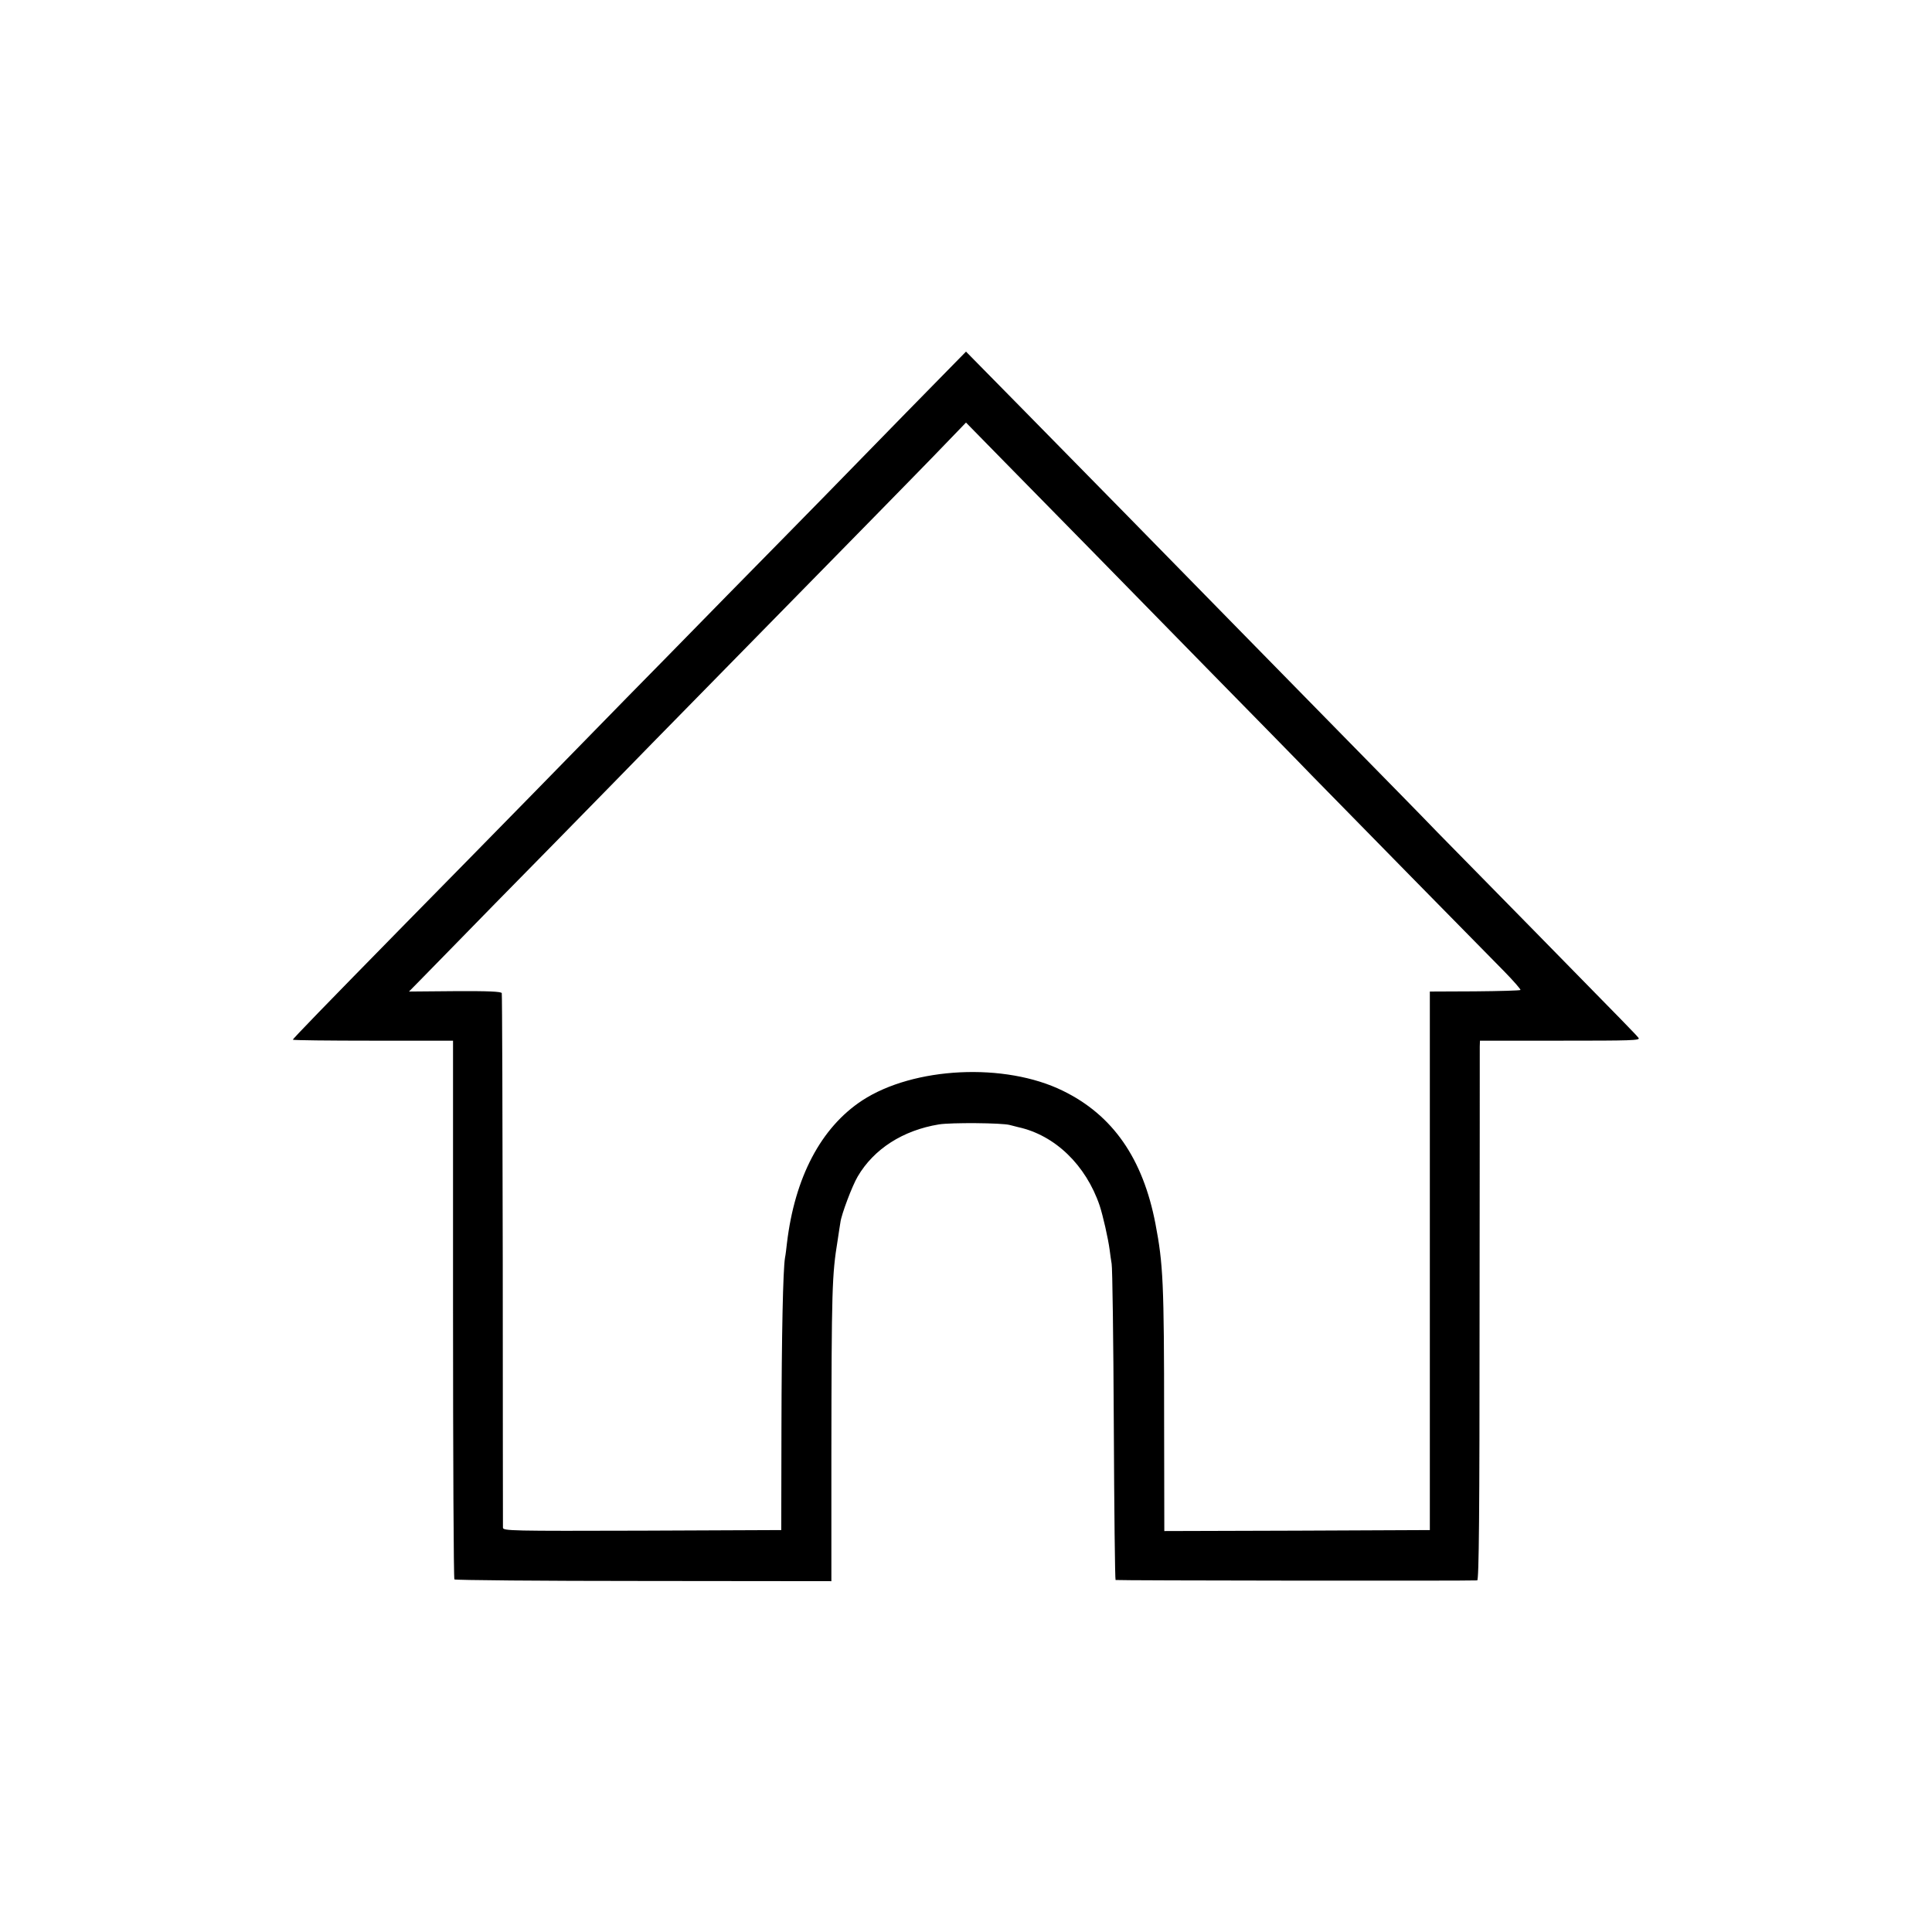 <?xml version="1.0" standalone="no"?>
<!DOCTYPE svg PUBLIC "-//W3C//DTD SVG 20010904//EN"
 "http://www.w3.org/TR/2001/REC-SVG-20010904/DTD/svg10.dtd">
<svg version="1.0" xmlns="http://www.w3.org/2000/svg"
 width="983pt" height="983pt" viewBox="0 0 983 983"
 preserveAspectRatio="xMidYMid meet">
<g transform="translate(0,983) scale(0.1,-0.1)"
fill="#000000" stroke="none">
<path d="M4611 7731 c-167 -171 -353 -362 -413 -423 -61 -62 -284 -290 -497
-506 -212 -217 -442 -451 -510 -520 -134 -138 -743 -760 -1126 -1149 -416
-424 -575 -588 -575 -593 0 -3 183 -5 407 -5 l408 0 0 -1367 c0 -751 3 -1370
7 -1374 5 -4 438 -8 963 -8 l955 -1 0 635 c1 857 3 922 32 1100 5 36 12 77 14
91 5 40 60 186 88 233 82 140 230 235 413 265 61 10 322 8 361 -3 12 -3 31 -8
43 -11 187 -41 344 -193 414 -399 17 -52 43 -166 51 -226 2 -19 7 -51 10 -70
4 -19 9 -388 11 -820 2 -432 6 -787 9 -789 3 -3 1796 -5 1840 -2 9 1 12 349
12 1344 1 738 1 1356 1 1372 l1 30 409 0 c361 0 408 1 398 14 -15 19 -63 68
-532 546 -209 213 -431 439 -494 503 -62 65 -288 295 -501 512 -213 217 -441
450 -506 516 -364 372 -810 827 -1081 1102 l-308 313 -304 -310z m938 -697
c130 -133 407 -416 616 -629 209 -213 438 -446 508 -519 71 -72 300 -306 510
-520 210 -214 422 -429 470 -478 49 -50 86 -93 83 -95 -3 -3 -108 -6 -233 -7
l-228 -1 0 -1370 0 -1370 -676 -3 -675 -2 -1 567 c0 698 -5 792 -44 996 -64
333 -217 553 -471 677 -295 145 -759 122 -1021 -49 -210 -138 -343 -391 -383
-726 -3 -27 -7 -61 -10 -75 -10 -62 -17 -385 -18 -865 l-1 -520 -707 -3 c-669
-2 -708 -1 -709 15 0 10 -1 623 -1 1363 -1 740 -3 1350 -5 1357 -3 8 -69 11
-238 10 l-234 -2 59 60 c32 33 114 117 182 186 68 70 292 299 500 510 207 211
431 440 498 509 135 138 752 767 1131 1153 134 137 294 300 354 363 l110 114
199 -203 c109 -111 305 -311 435 -443z"/>
</g>
</svg>
